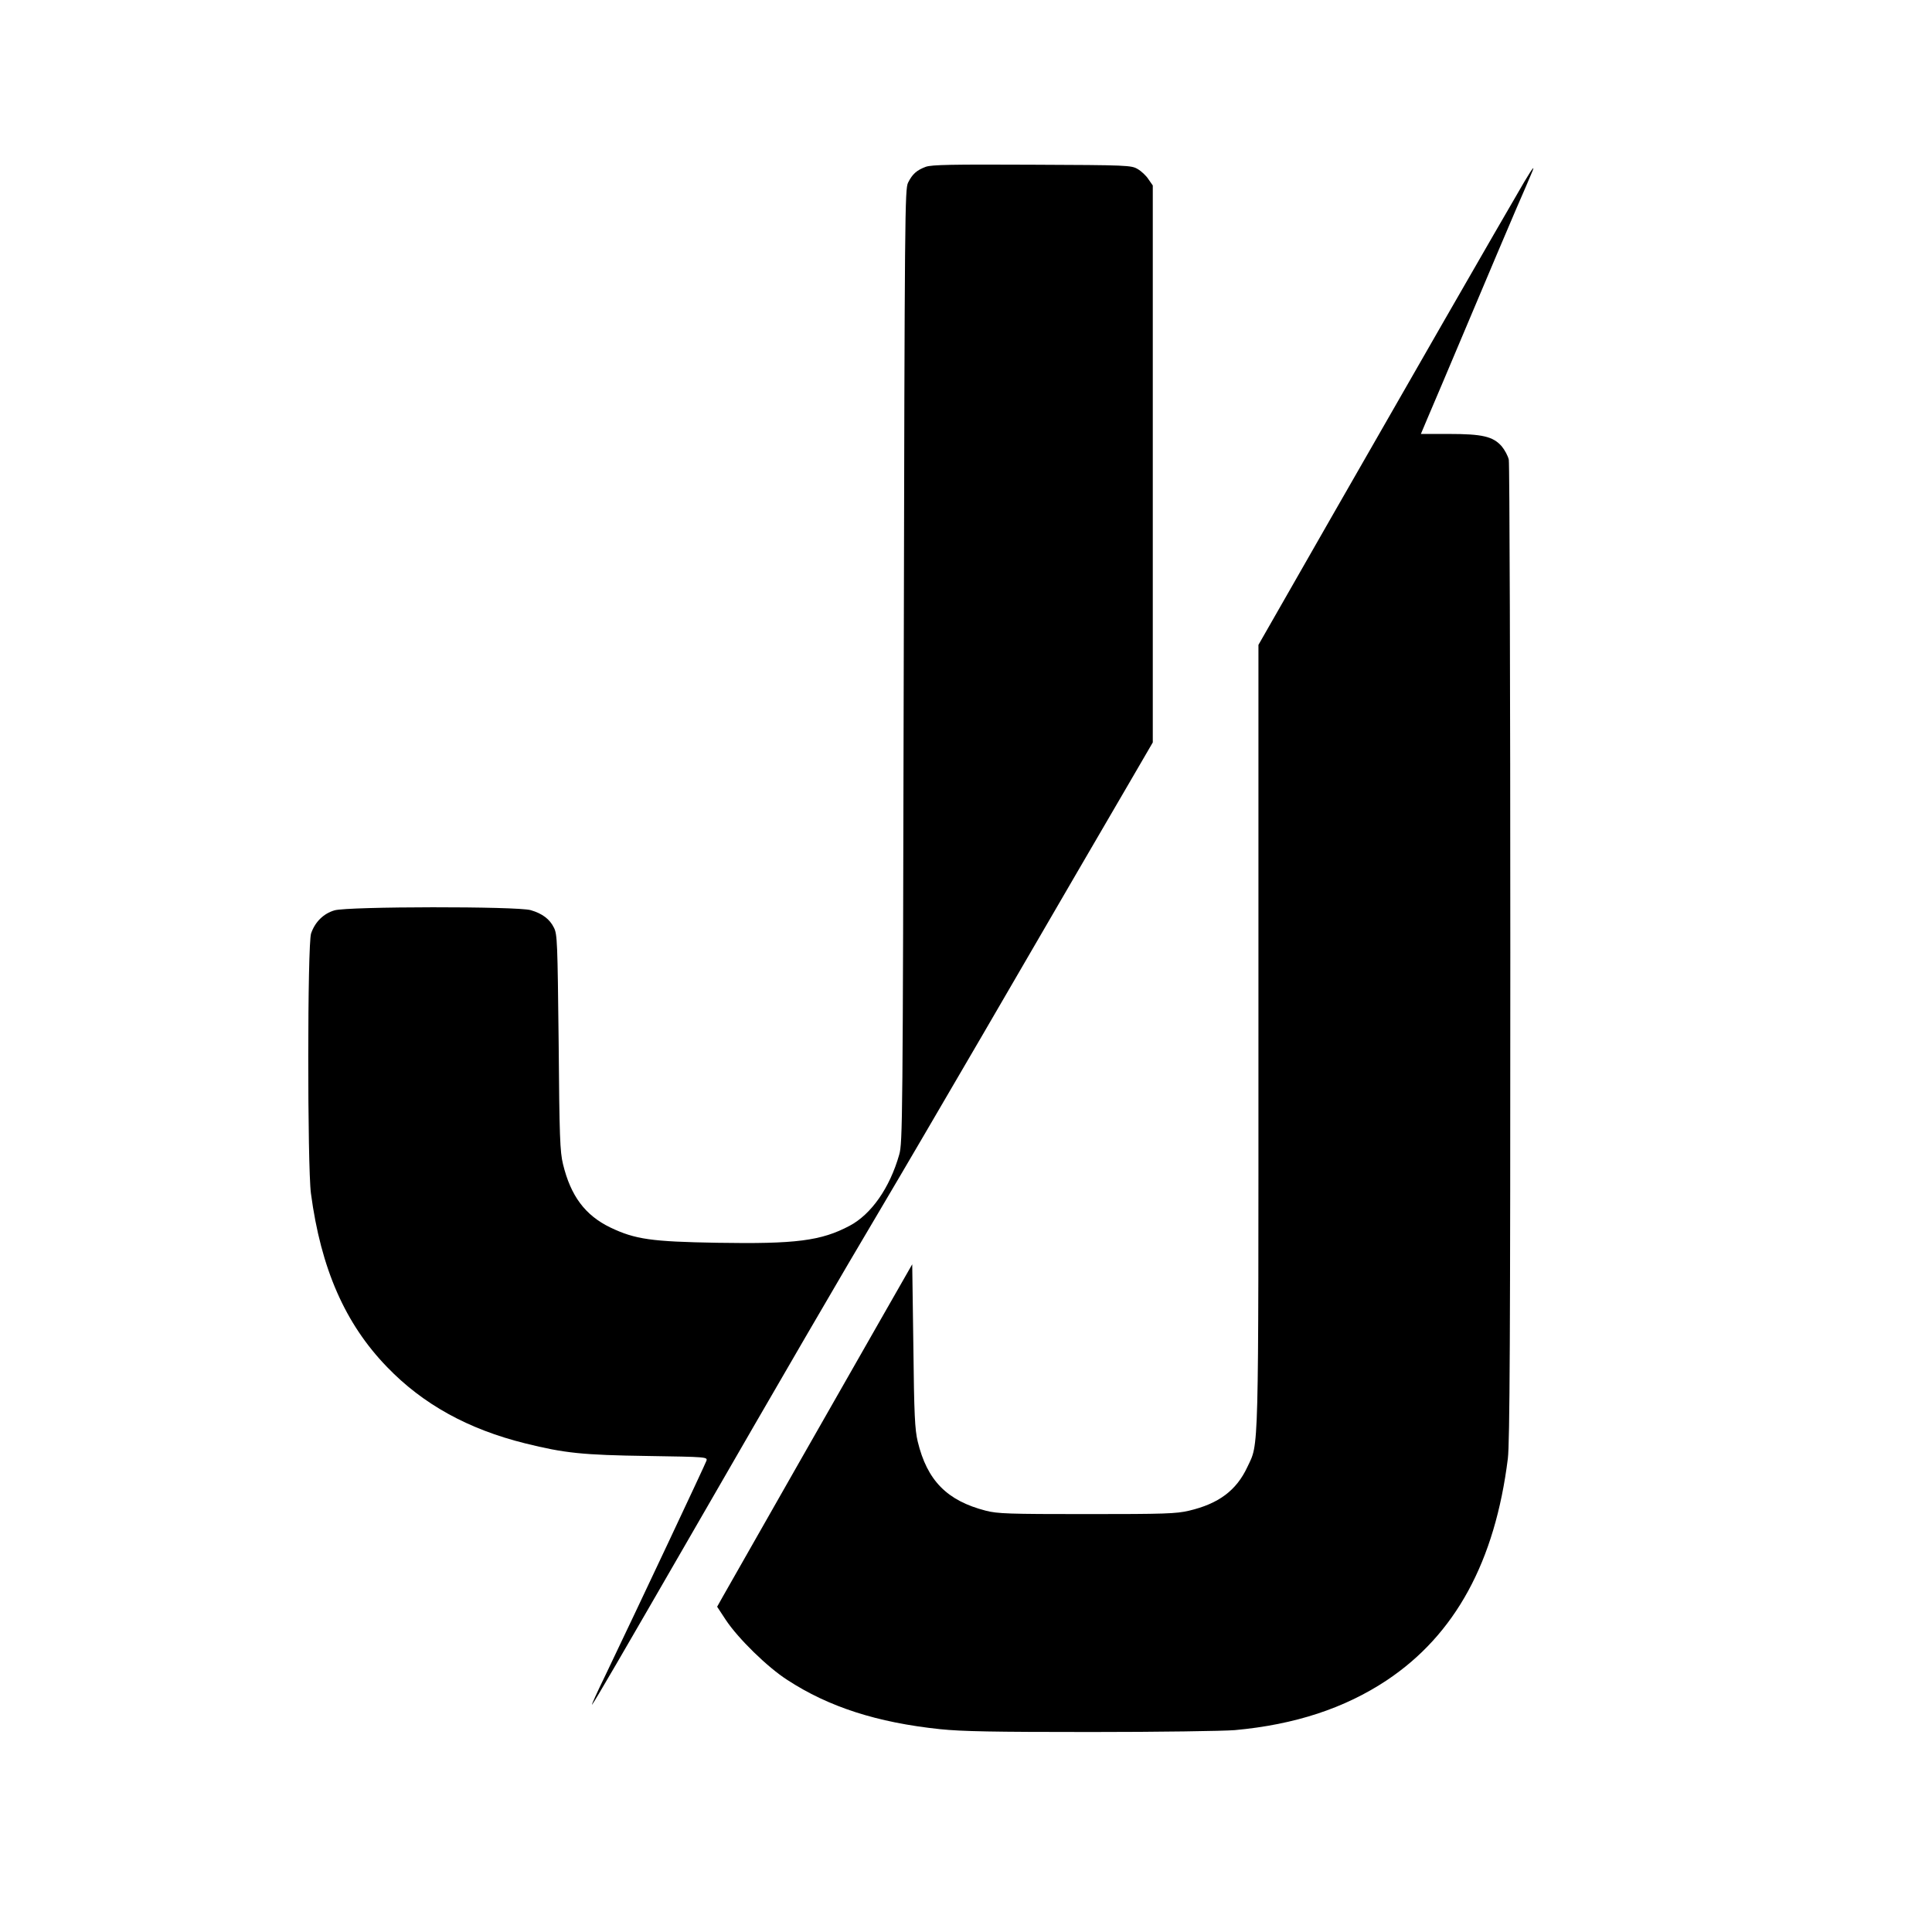<?xml version="1.0" standalone="no"?>
<!DOCTYPE svg PUBLIC "-//W3C//DTD SVG 20010904//EN"
 "http://www.w3.org/TR/2001/REC-SVG-20010904/DTD/svg10.dtd">
<svg version="1.0" xmlns="http://www.w3.org/2000/svg"
 width="1024pt" height="1024pt" viewBox="0 0 1024 1024"
 preserveAspectRatio="xMidYMid meet">

<g transform="translate(0,1024) scale(0.1,-0.1)"
fill="#000000" stroke="none">
<path d="M4907 9356 c-48 -18 -71 -38 -94 -84 -17 -35 -18 -146 -23 -2562 -5
-2418 -6 -2528 -24 -2590 -50 -176 -148 -316 -263 -377 -151 -80 -285 -97
-702 -90 -348 6 -434 18 -566 81 -134 65 -210 167 -251 336 -16 66 -19 144
-23 645 -6 531 -7 573 -25 608 -22 45 -61 75 -123 93 -71 21 -968 20 -1040 -1
-58 -17 -103 -61 -124 -122 -20 -55 -20 -1232 -1 -1378 53 -399 181 -691 404
-921 190 -197 429 -329 731 -404 209 -52 304 -62 650 -67 314 -5 318 -5 311
-26 -6 -18 -355 -760 -538 -1142 -43 -88 -73 -155 -68 -150 12 13 153 256 542
930 449 779 792 1369 995 1710 95 160 333 567 530 905 197 338 423 728 503
865 80 138 203 349 274 470 l128 220 0 1476 0 1476 -23 33 c-12 19 -38 43 -57
54 -34 20 -51 21 -560 23 -425 2 -532 0 -563 -11z"/>
<path d="M8080 9278 c-118 -201 -681 -1181 -1023 -1779 l-387 -677 0 -2070 c0
-2269 3 -2156 -59 -2288 -58 -124 -152 -194 -309 -231 -68 -16 -128 -18 -542
-18 -414 0 -473 2 -535 18 -206 53 -311 160 -361 367 -15 64 -19 139 -23 507
l-6 432 -164 -287 c-140 -244 -754 -1323 -842 -1478 l-28 -50 46 -70 c65 -98
221 -251 326 -318 219 -143 476 -226 810 -261 116 -12 281 -15 799 -15 360 0
702 5 763 10 318 29 582 116 805 264 363 242 574 629 642 1176 10 83 13 636
13 2680 0 1416 -4 2592 -8 2613 -4 20 -22 53 -38 72 -46 52 -103 65 -280 65
l-148 0 35 83 c20 45 118 278 219 517 101 239 213 505 250 590 37 85 74 170
81 188 23 52 10 37 -36 -40z"/>
</g>
</svg>
